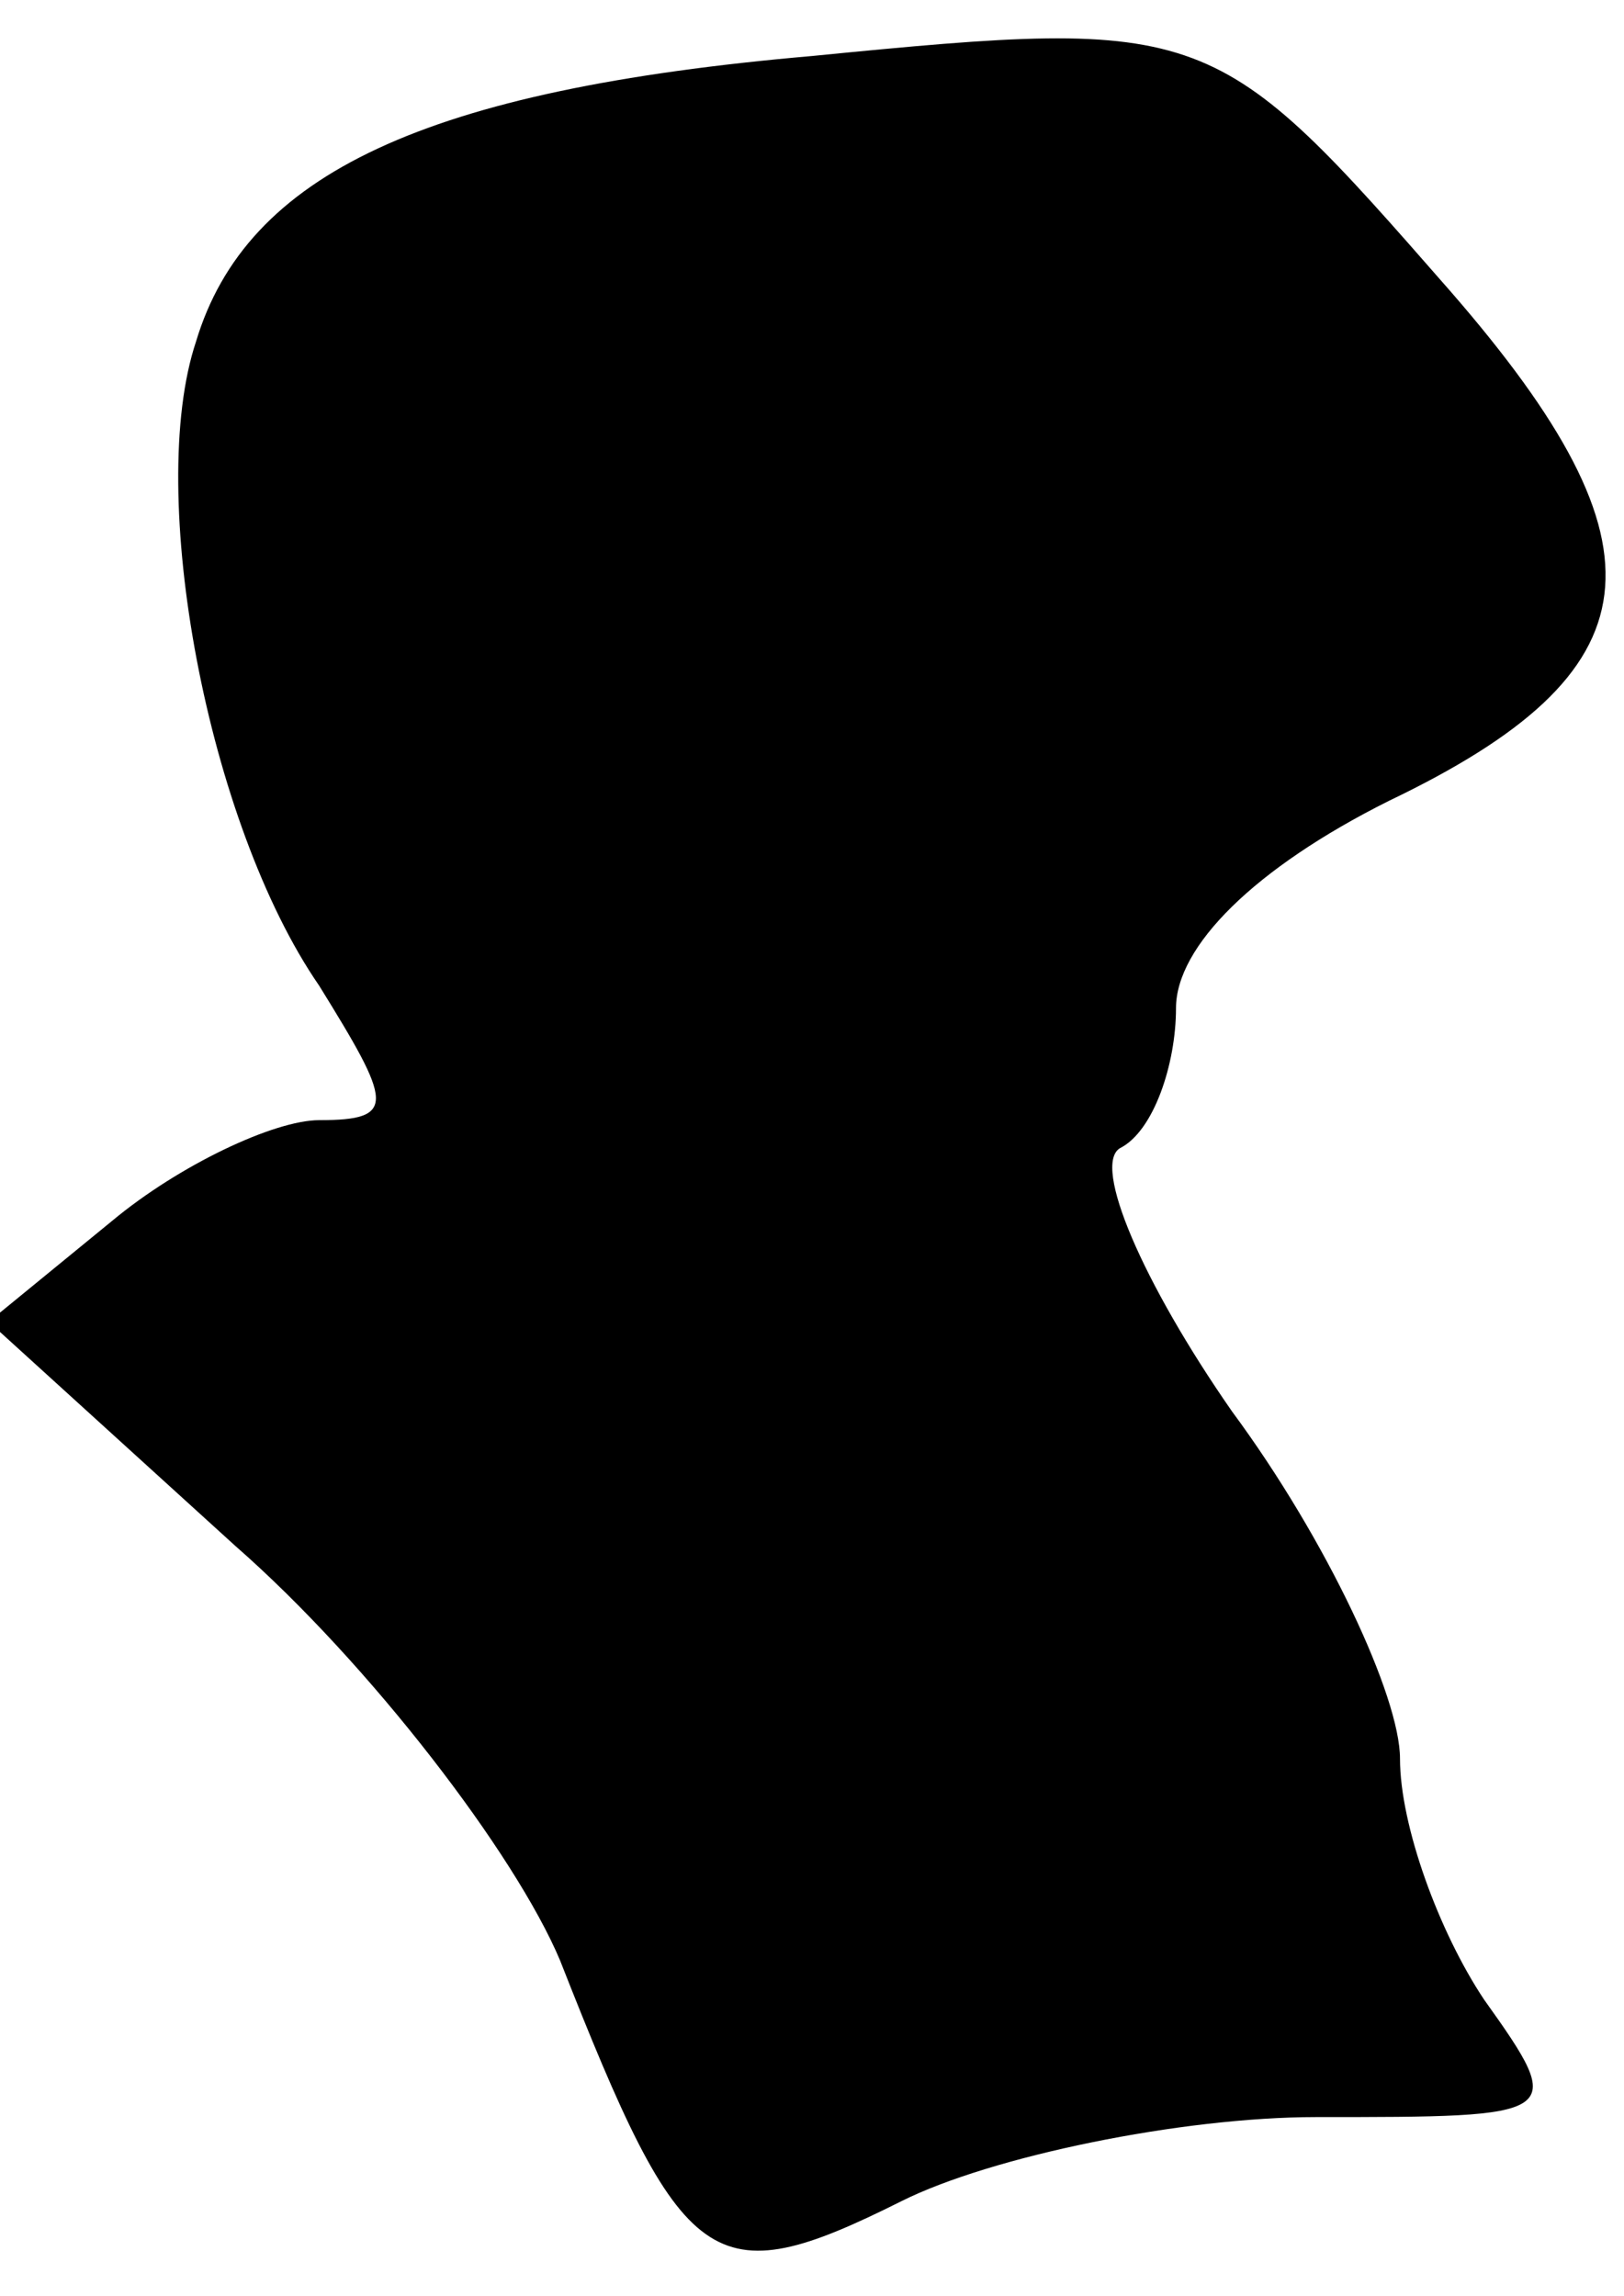 <?xml version="1.0" standalone="no"?>
<!DOCTYPE svg PUBLIC "-//W3C//DTD SVG 20010904//EN"
 "http://www.w3.org/TR/2001/REC-SVG-20010904/DTD/svg10.dtd">
<svg version="1.0" xmlns="http://www.w3.org/2000/svg"
 width="29pt" height="41pt" viewBox="0 0 29 41"
 preserveAspectRatio="xMidYMid meet">
<g transform="translate(0,41) scale(0.1,-0.1)"
fill="#000000" stroke="none">
<path fill="#000000" stroke="none" d="M145 400 c-69 -6 -101 -21 -110 -51 -9
-27 2 -86 22 -115 13 -21 14 -24 0 -24 -8 0 -25 -8 -37 -18 l-22 -18 44 -40
c24 -21 50 -55 58 -74 22 -56 27 -60 61 -43 16 8 50 15 74 15 44 0 45 0 30 21
-8 12 -15 31 -15 43 0 11 -13 39 -30 62 -16 23 -25 44 -20 47 6 3 10 15 10 25
0 11 14 25 38 37 48 23 51 45 11 91 -42 48 -43 49 -114 42z"/>
</g>
</svg>

